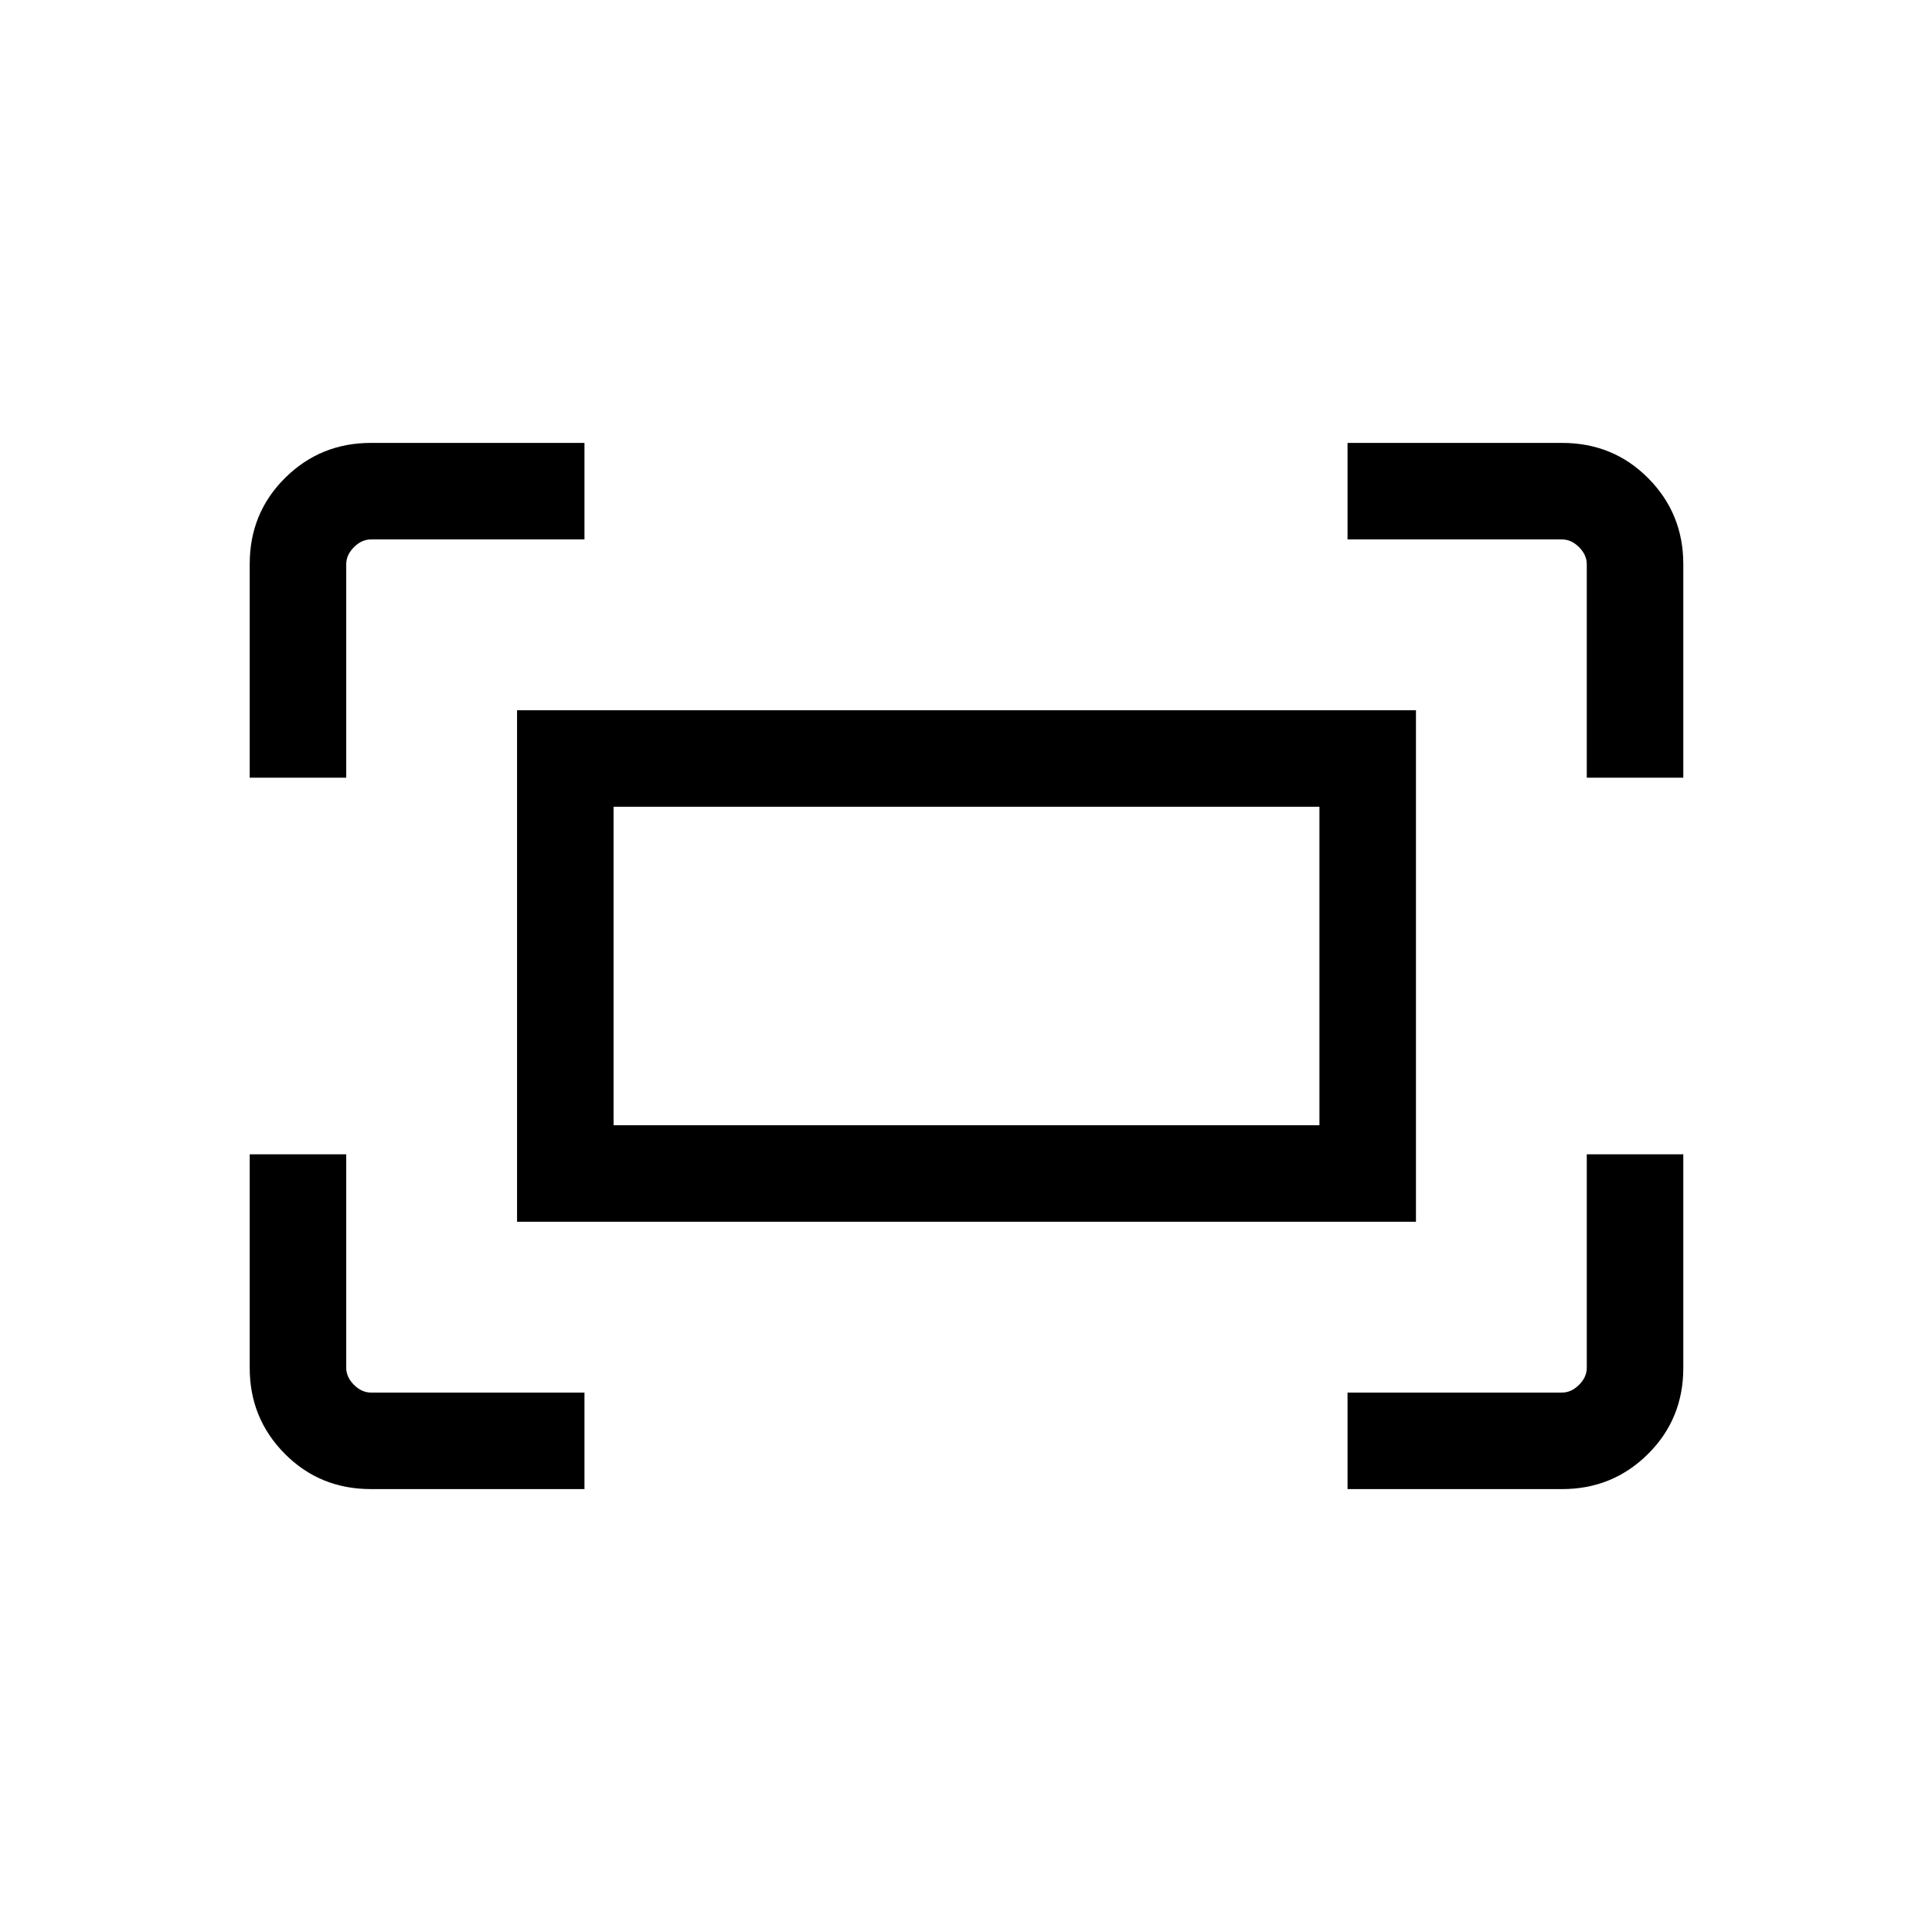 <svg xmlns="http://www.w3.org/2000/svg" height="20" viewBox="0 -960 960 960" width="20"><path d="M788.46-573.58v-106.07q0-4.62-3.84-8.47-3.85-3.84-8.47-3.84H669.58v-47.96h106.64q25.37 0 42.79 17.56 17.41 17.57 17.41 42.64v106.14h-47.96Zm-664.38 0v-106.14q0-25.37 17.56-42.79 17.57-17.41 42.64-17.41h106.14v47.96H184.35q-4.62 0-8.47 3.84-3.84 3.85-3.84 8.47v106.07h-47.96Zm545.5 353.5v-47.96h106.57q4.62 0 8.47-3.84 3.84-3.85 3.84-8.47v-106.07h47.96v106.14q0 25.37-17.56 42.79-17.57 17.41-42.64 17.41H669.58Zm-485.3 0q-25.37 0-42.79-17.56-17.41-17.57-17.41-42.64v-106.14h47.96v106.07q0 4.62 3.84 8.47 3.85 3.84 8.47 3.84h106.07v47.96H184.28Zm72.64-132.84v-254.16h446.66v254.16H256.92Zm47.96-47.96h350.74v-158.24H304.88v158.24Zm0 0v-158.24 158.24Z"/></svg>